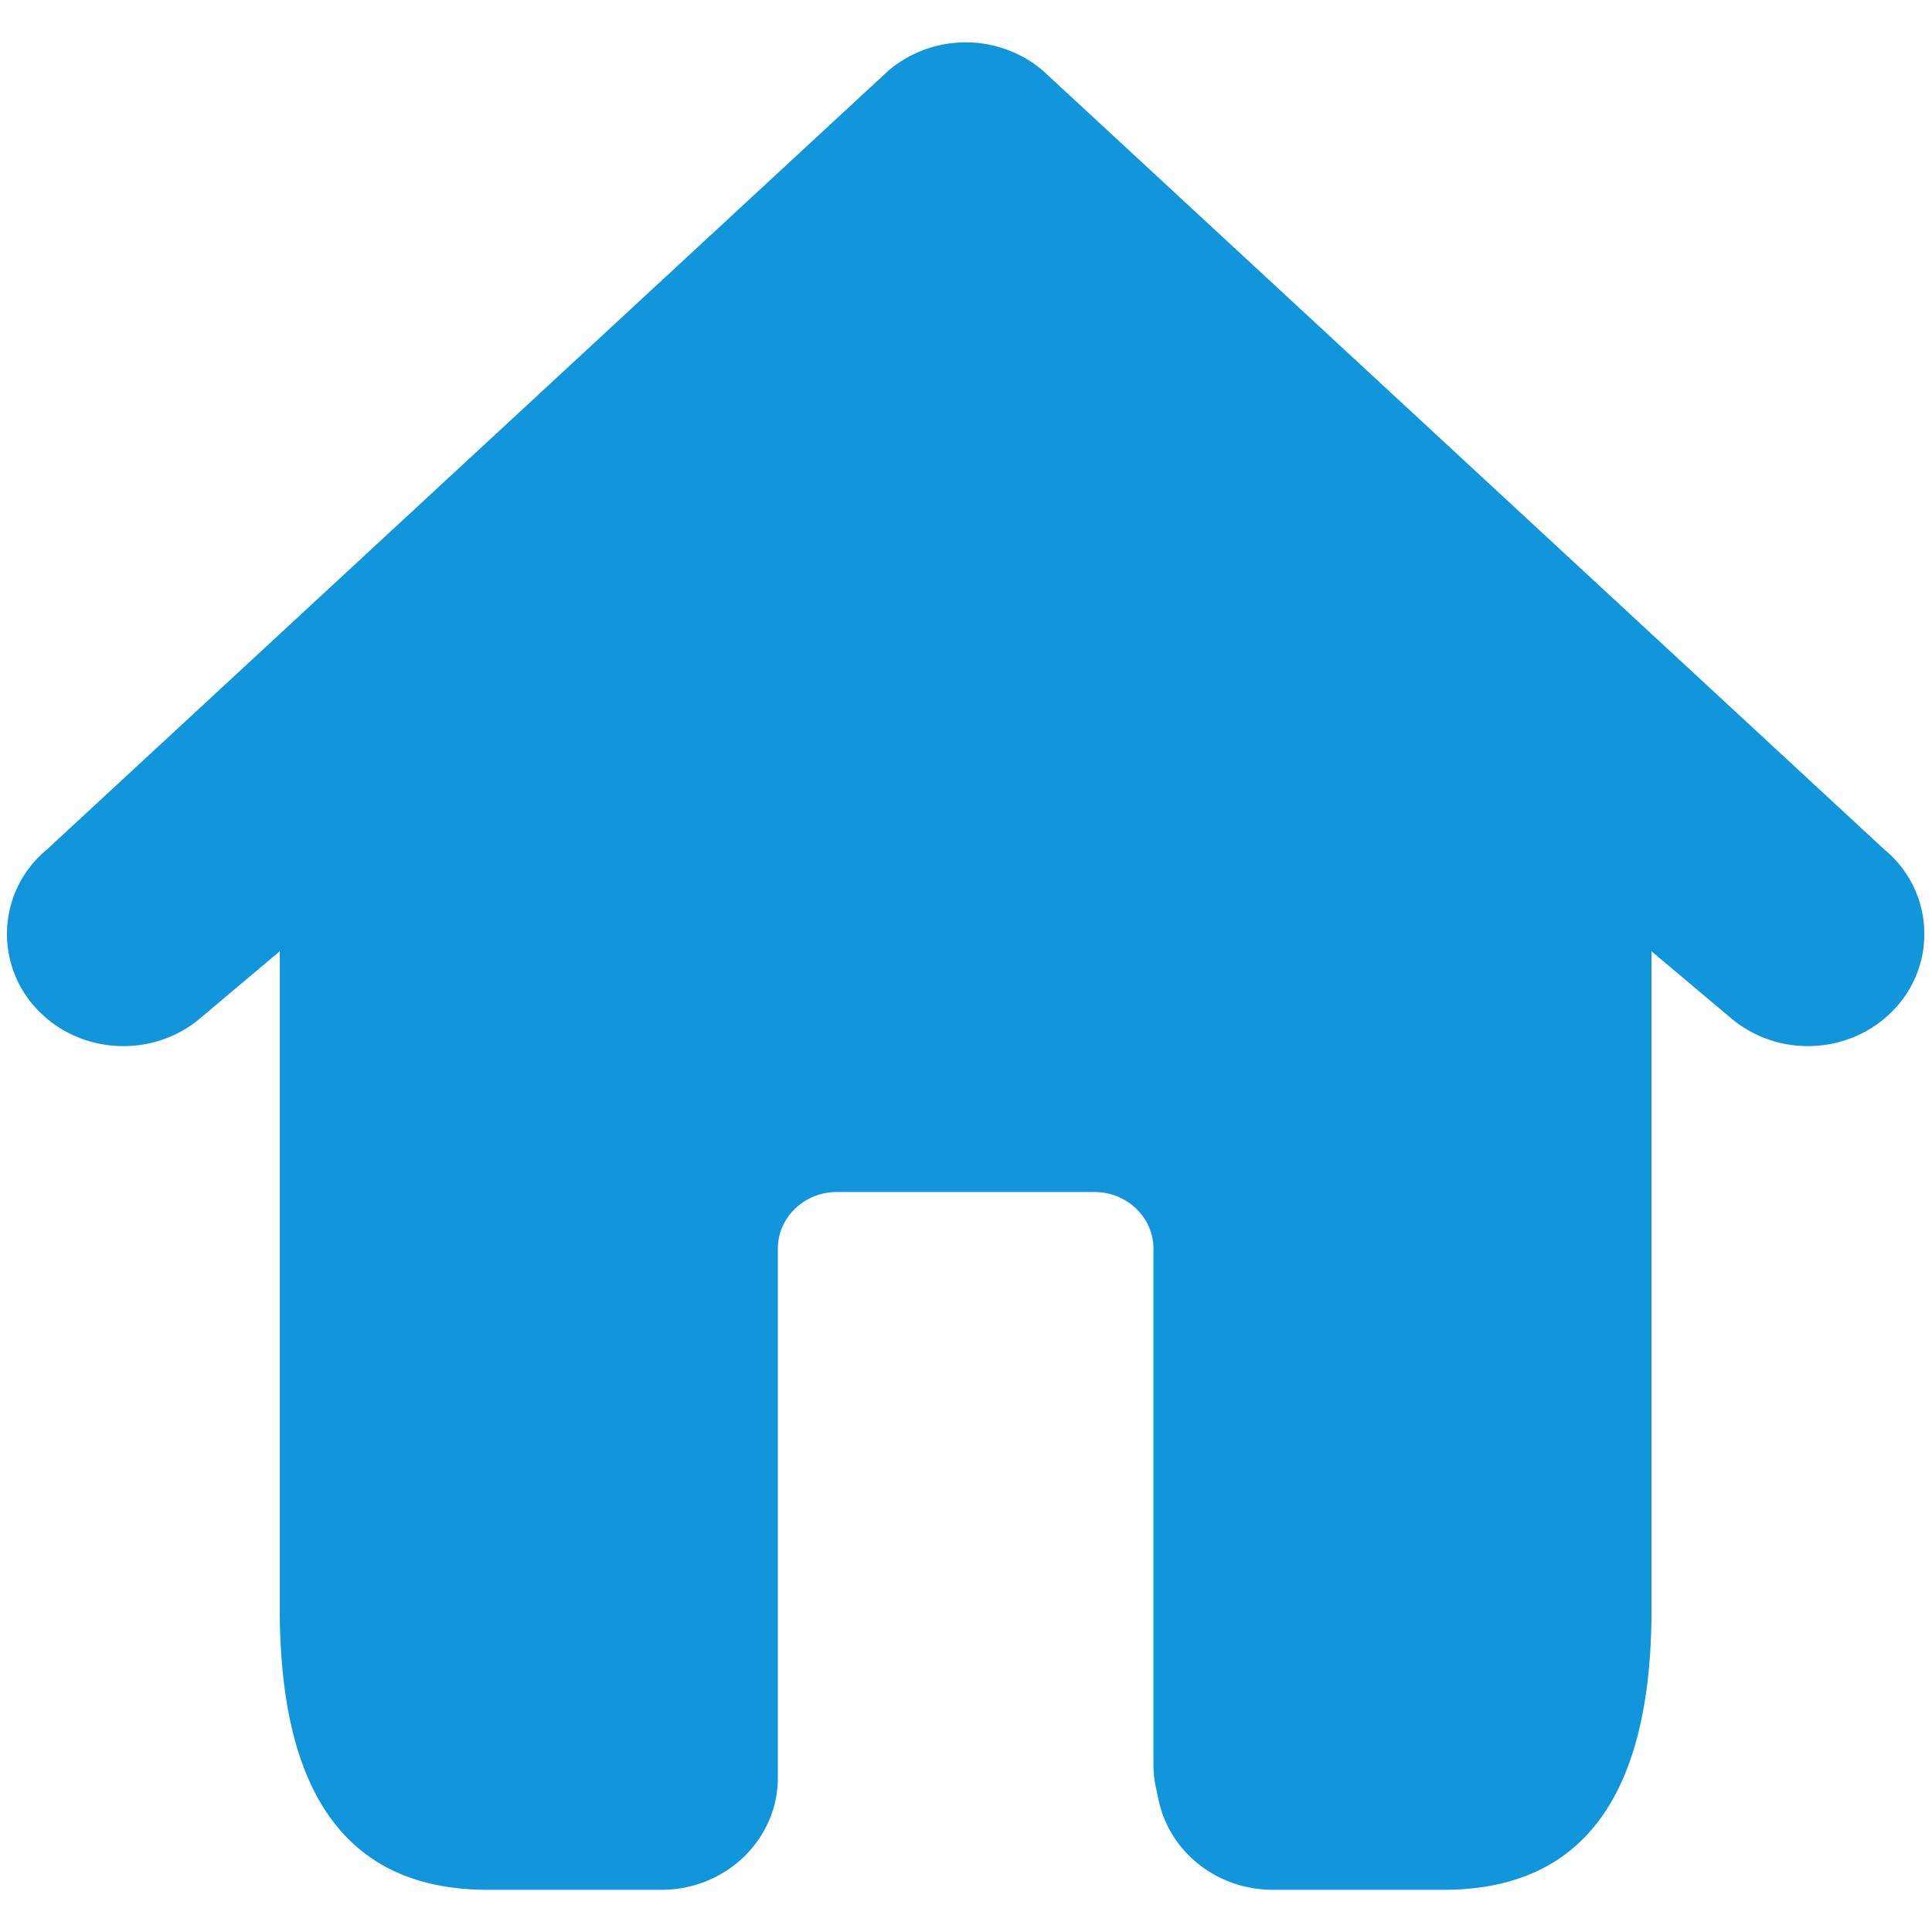<?xml version="1.0" standalone="no"?><!DOCTYPE svg PUBLIC "-//W3C//DTD SVG 1.1//EN" "http://www.w3.org/Graphics/SVG/1.1/DTD/svg11.dtd"><svg t="1542616041012" class="icon" style="" viewBox="0 0 1024 1024" version="1.1" xmlns="http://www.w3.org/2000/svg" p-id="1977" xmlns:xlink="http://www.w3.org/1999/xlink" width="200" height="200"><defs><style type="text/css"></style></defs><path d="M998.87 450.36L552.429 37.131l-0.267-0.2-1.558-1.247-0.601-0.467-1.892-1.38-0.289-0.223-2.204-1.447-0.022-0.022a63.533 63.533 0 0 0-74.507 5.098L24.757 450.36a57.878 57.878 0 0 0-5.832 83.812c22.394 24.665 61.418 27.225 87.062 5.632l42.296-35.617v348.561c0 82.076 24.888 148.881 110.147 148.881h92.16c34.059 0 61.685-26.602 61.685-59.392V661.838c0-16.562 14.024-30.052 31.21-30.052h136.593c17.23 0 31.277 13.49 31.277 30.052v273.43c0 4.051 0.423 8.103 1.291 12.11l1.491 6.968c5.966 27.514 31.187 47.282 60.416 47.282h90.646c85.259 0 110.147-66.805 110.147-148.881V504.209l42.296 35.595a62.998 62.998 0 0 0 40.604 14.648c17.141 0 34.259-6.856 46.458-20.28a57.878 57.878 0 0 0-5.832-83.812z" p-id="1978" fill="#1296db"></path></svg>